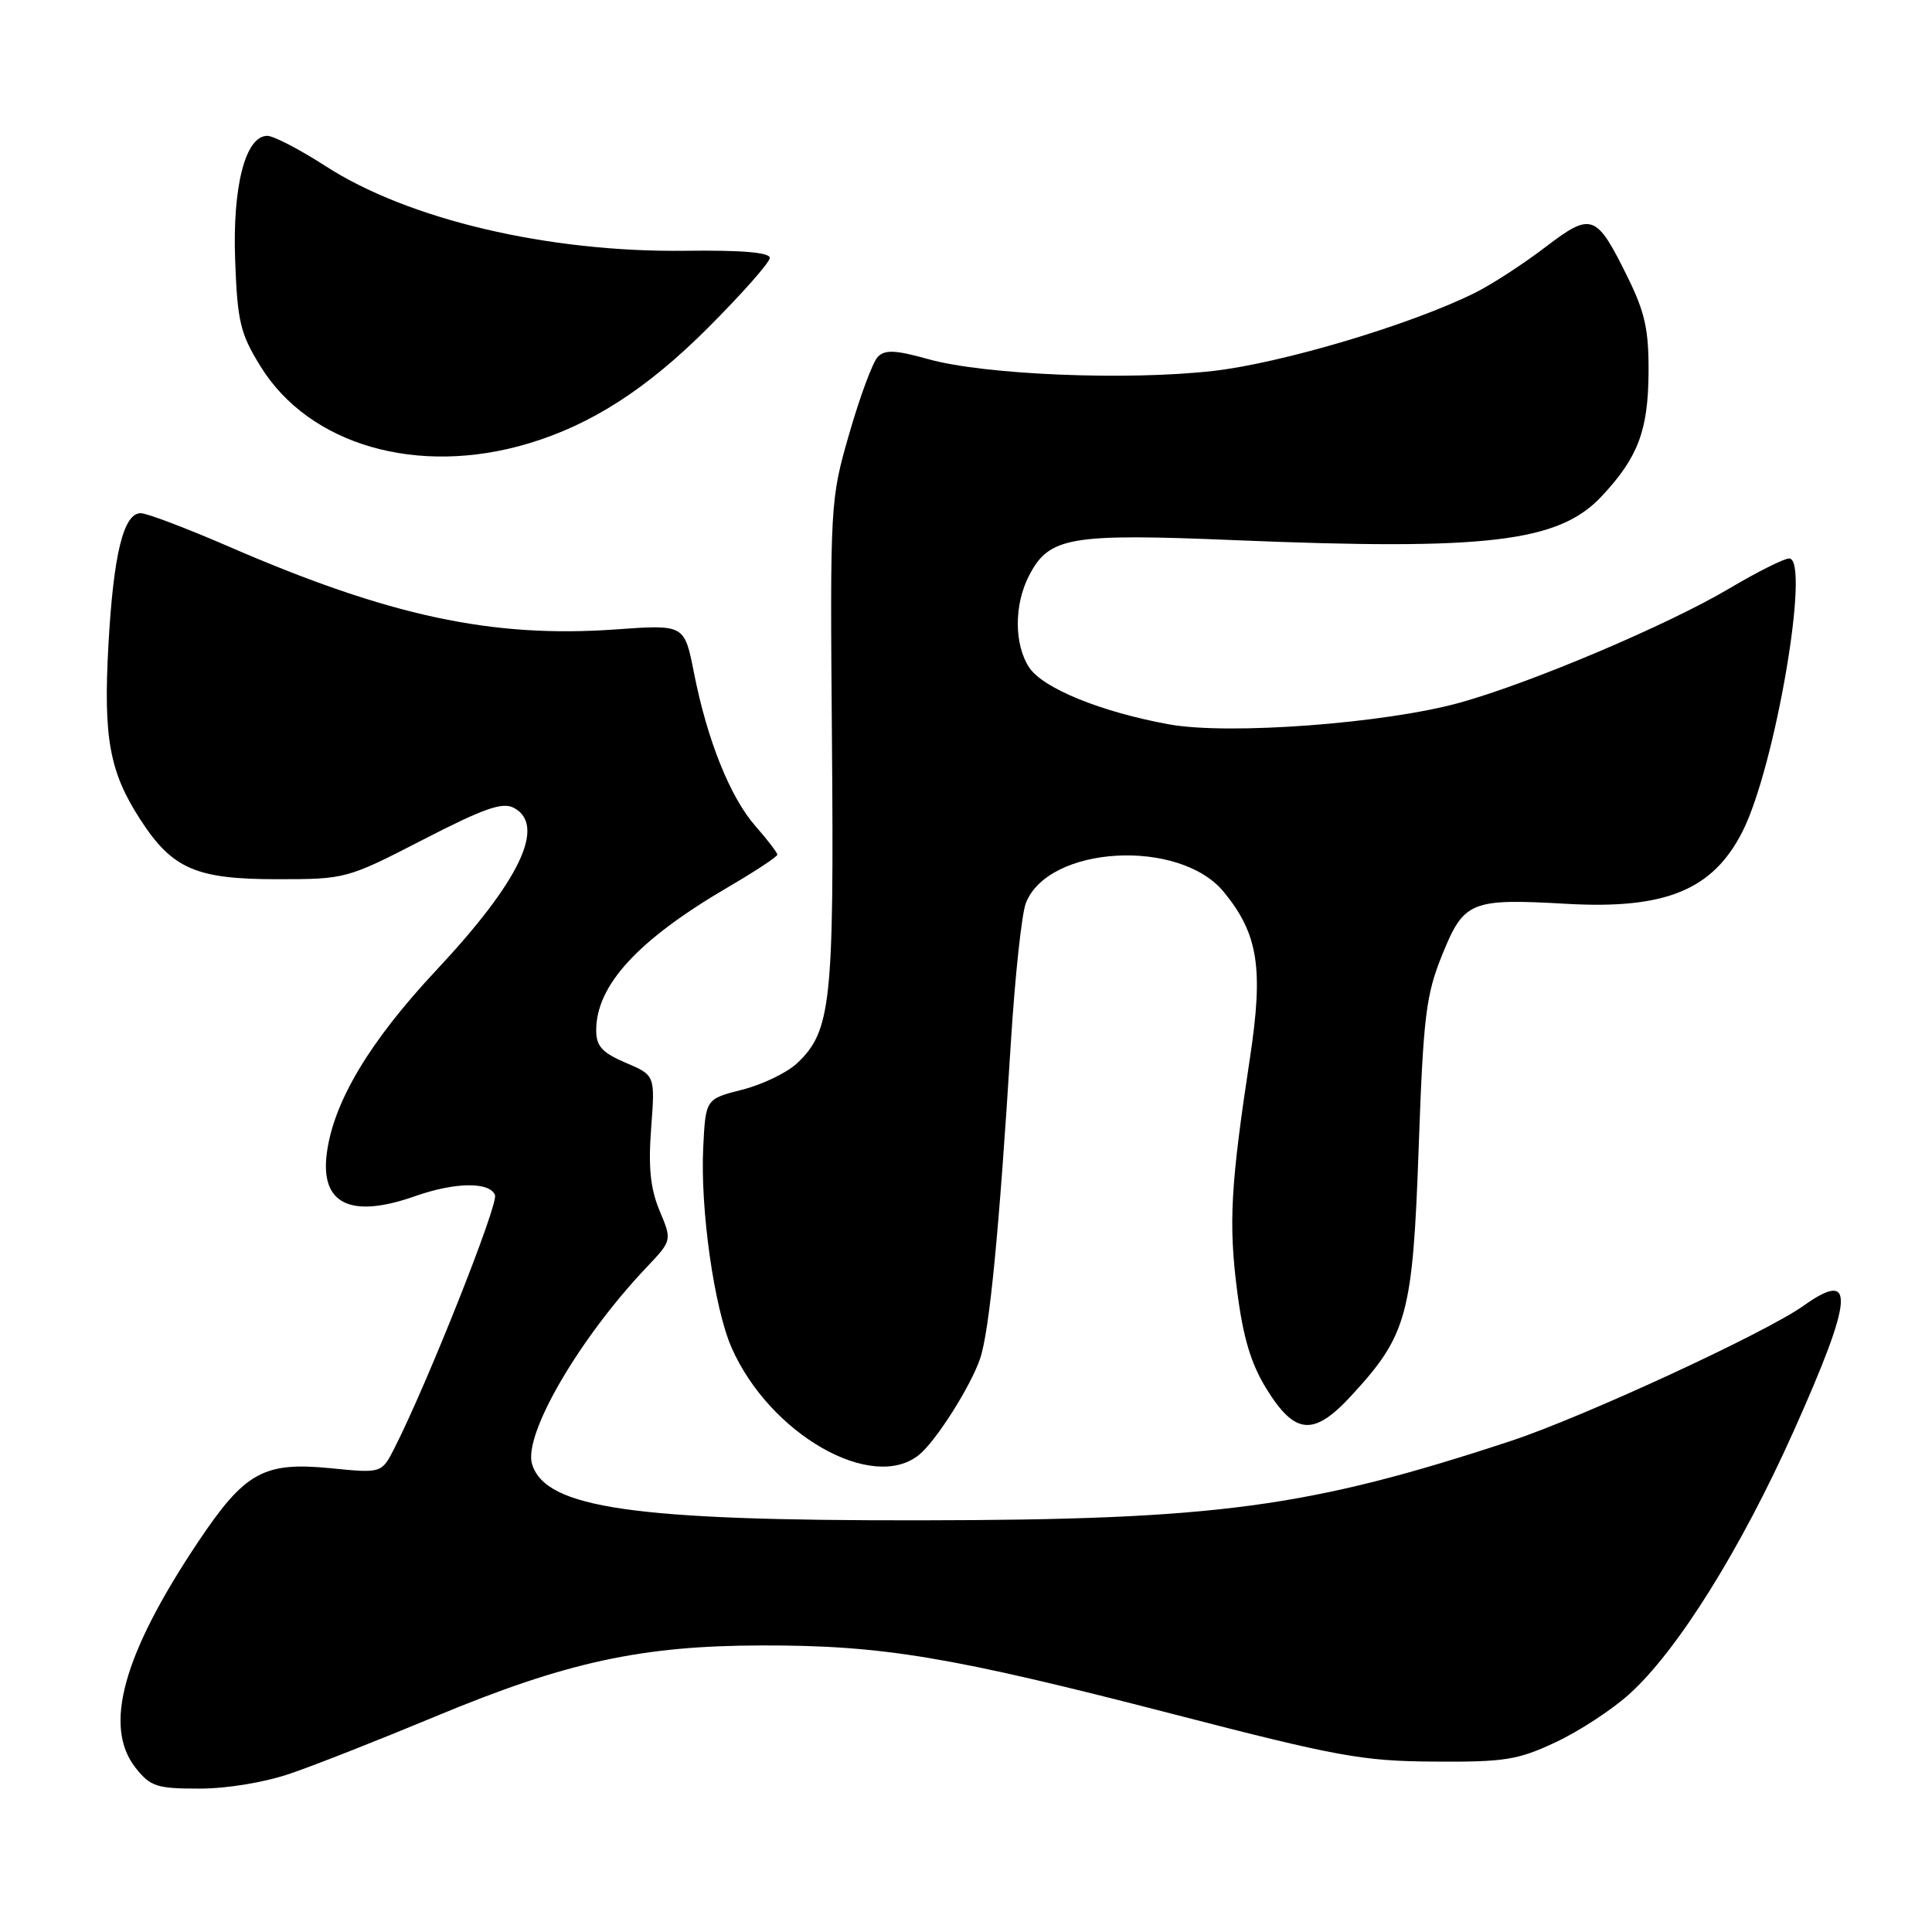 <?xml version="1.0" encoding="UTF-8" standalone="no"?>
<!DOCTYPE svg PUBLIC "-//W3C//DTD SVG 1.1//EN" "http://www.w3.org/Graphics/SVG/1.1/DTD/svg11.dtd" >
<svg xmlns="http://www.w3.org/2000/svg" xmlns:xlink="http://www.w3.org/1999/xlink" version="1.1" viewBox="0 0 256 256">
 <g >
 <path fill="currentColor"
d=" M 38.58 234.97 C 41.82 233.86 50.42 230.47 57.69 227.44 C 75.03 220.22 85.00 218.05 101.00 218.03 C 116.99 218.00 126.00 219.51 155.50 227.14 C 177.20 232.75 180.51 233.36 190.00 233.42 C 199.35 233.49 201.12 233.21 206.12 230.86 C 209.21 229.42 213.61 226.54 215.90 224.47 C 222.27 218.72 230.67 205.27 237.67 189.63 C 245.63 171.85 245.92 168.07 238.96 173.03 C 233.90 176.63 209.76 187.78 200.18 190.94 C 173.41 199.76 161.26 201.40 122.00 201.45 C 83.92 201.51 72.35 199.84 70.51 194.04 C 69.28 190.17 76.71 177.38 85.67 167.93 C 89.05 164.36 89.05 164.36 87.40 160.43 C 86.18 157.51 85.89 154.70 86.28 149.49 C 86.81 142.48 86.81 142.48 82.90 140.82 C 79.78 139.48 79.00 138.62 79.00 136.52 C 79.00 130.55 84.53 124.54 96.44 117.57 C 100.05 115.46 103.00 113.52 103.00 113.25 C 103.00 112.98 101.70 111.28 100.10 109.46 C 96.74 105.63 93.70 98.06 91.94 89.08 C 90.69 82.75 90.69 82.75 81.60 83.40 C 65.22 84.57 51.60 81.66 30.31 72.42 C 24.70 69.99 19.46 68.00 18.65 68.00 C 16.37 68.00 15.04 73.39 14.37 85.41 C 13.68 97.80 14.50 102.29 18.61 108.62 C 22.83 115.13 25.97 116.50 36.69 116.50 C 45.81 116.50 45.96 116.46 56.04 111.27 C 64.15 107.09 66.58 106.24 68.10 107.05 C 72.41 109.36 68.87 116.76 57.82 128.55 C 49.00 137.97 44.22 145.94 43.31 152.76 C 42.40 159.54 46.43 161.52 55.00 158.50 C 60.29 156.63 64.90 156.57 65.59 158.36 C 66.05 159.58 56.63 183.30 52.28 191.86 C 50.57 195.22 50.57 195.22 43.84 194.55 C 34.93 193.67 32.45 195.05 26.26 204.30 C 16.29 219.21 13.65 228.77 17.97 234.25 C 19.93 236.73 20.77 237.00 26.42 237.00 C 30.11 237.00 35.11 236.17 38.58 234.97 Z  M 121.83 192.73 C 124.08 190.86 128.61 183.70 129.86 180.05 C 131.11 176.39 132.39 163.23 133.96 137.90 C 134.50 129.32 135.38 121.13 135.92 119.70 C 138.84 112.03 156.30 111.03 162.17 118.20 C 166.72 123.76 167.43 128.28 165.63 140.15 C 163.06 157.07 162.78 162.06 163.92 170.99 C 164.71 177.21 165.75 180.67 167.79 183.99 C 171.59 190.15 174.06 190.36 179.06 184.93 C 186.46 176.92 187.20 174.21 187.98 152.14 C 188.60 134.65 188.94 131.85 191.09 126.54 C 193.98 119.40 194.86 119.04 207.56 119.76 C 220.70 120.51 226.97 117.93 230.90 110.16 C 235.23 101.60 239.94 74.00 237.07 74.00 C 236.40 74.00 232.85 75.78 229.17 77.96 C 221.05 82.78 203.02 90.43 193.50 93.09 C 183.58 95.86 162.81 97.42 154.90 95.98 C 145.93 94.35 138.18 91.20 136.37 88.44 C 134.37 85.39 134.36 80.13 136.35 76.28 C 139.02 71.12 141.71 70.66 163.75 71.58 C 197.15 72.96 206.55 71.83 212.24 65.75 C 217.03 60.62 218.37 57.10 218.44 49.50 C 218.49 43.79 217.99 41.46 215.73 36.85 C 211.51 28.27 210.93 28.05 204.75 32.76 C 201.86 34.97 197.70 37.67 195.50 38.77 C 187.11 42.97 169.91 48.11 160.77 49.15 C 149.39 50.45 130.40 49.67 123.01 47.59 C 118.68 46.38 117.26 46.31 116.32 47.28 C 115.65 47.95 113.96 52.50 112.55 57.40 C 110.00 66.23 109.98 66.53 110.24 98.40 C 110.52 132.88 110.11 136.67 105.61 140.89 C 104.29 142.14 101.02 143.71 98.35 144.39 C 93.50 145.62 93.50 145.62 93.18 152.06 C 92.78 160.24 94.63 173.30 96.93 178.55 C 101.98 190.06 115.66 197.85 121.83 192.73 Z  M 70.00 58.77 C 78.33 56.28 85.69 51.55 93.75 43.50 C 98.29 38.96 102.00 34.77 102.00 34.17 C 102.00 33.45 98.25 33.13 90.75 33.23 C 72.63 33.45 54.07 29.08 43.14 22.01 C 39.73 19.81 36.25 18.00 35.42 18.00 C 32.52 18.00 30.79 24.69 31.16 34.52 C 31.46 42.63 31.84 44.21 34.53 48.56 C 40.99 59.00 55.38 63.14 70.00 58.77 Z "/>
</g>
</svg>